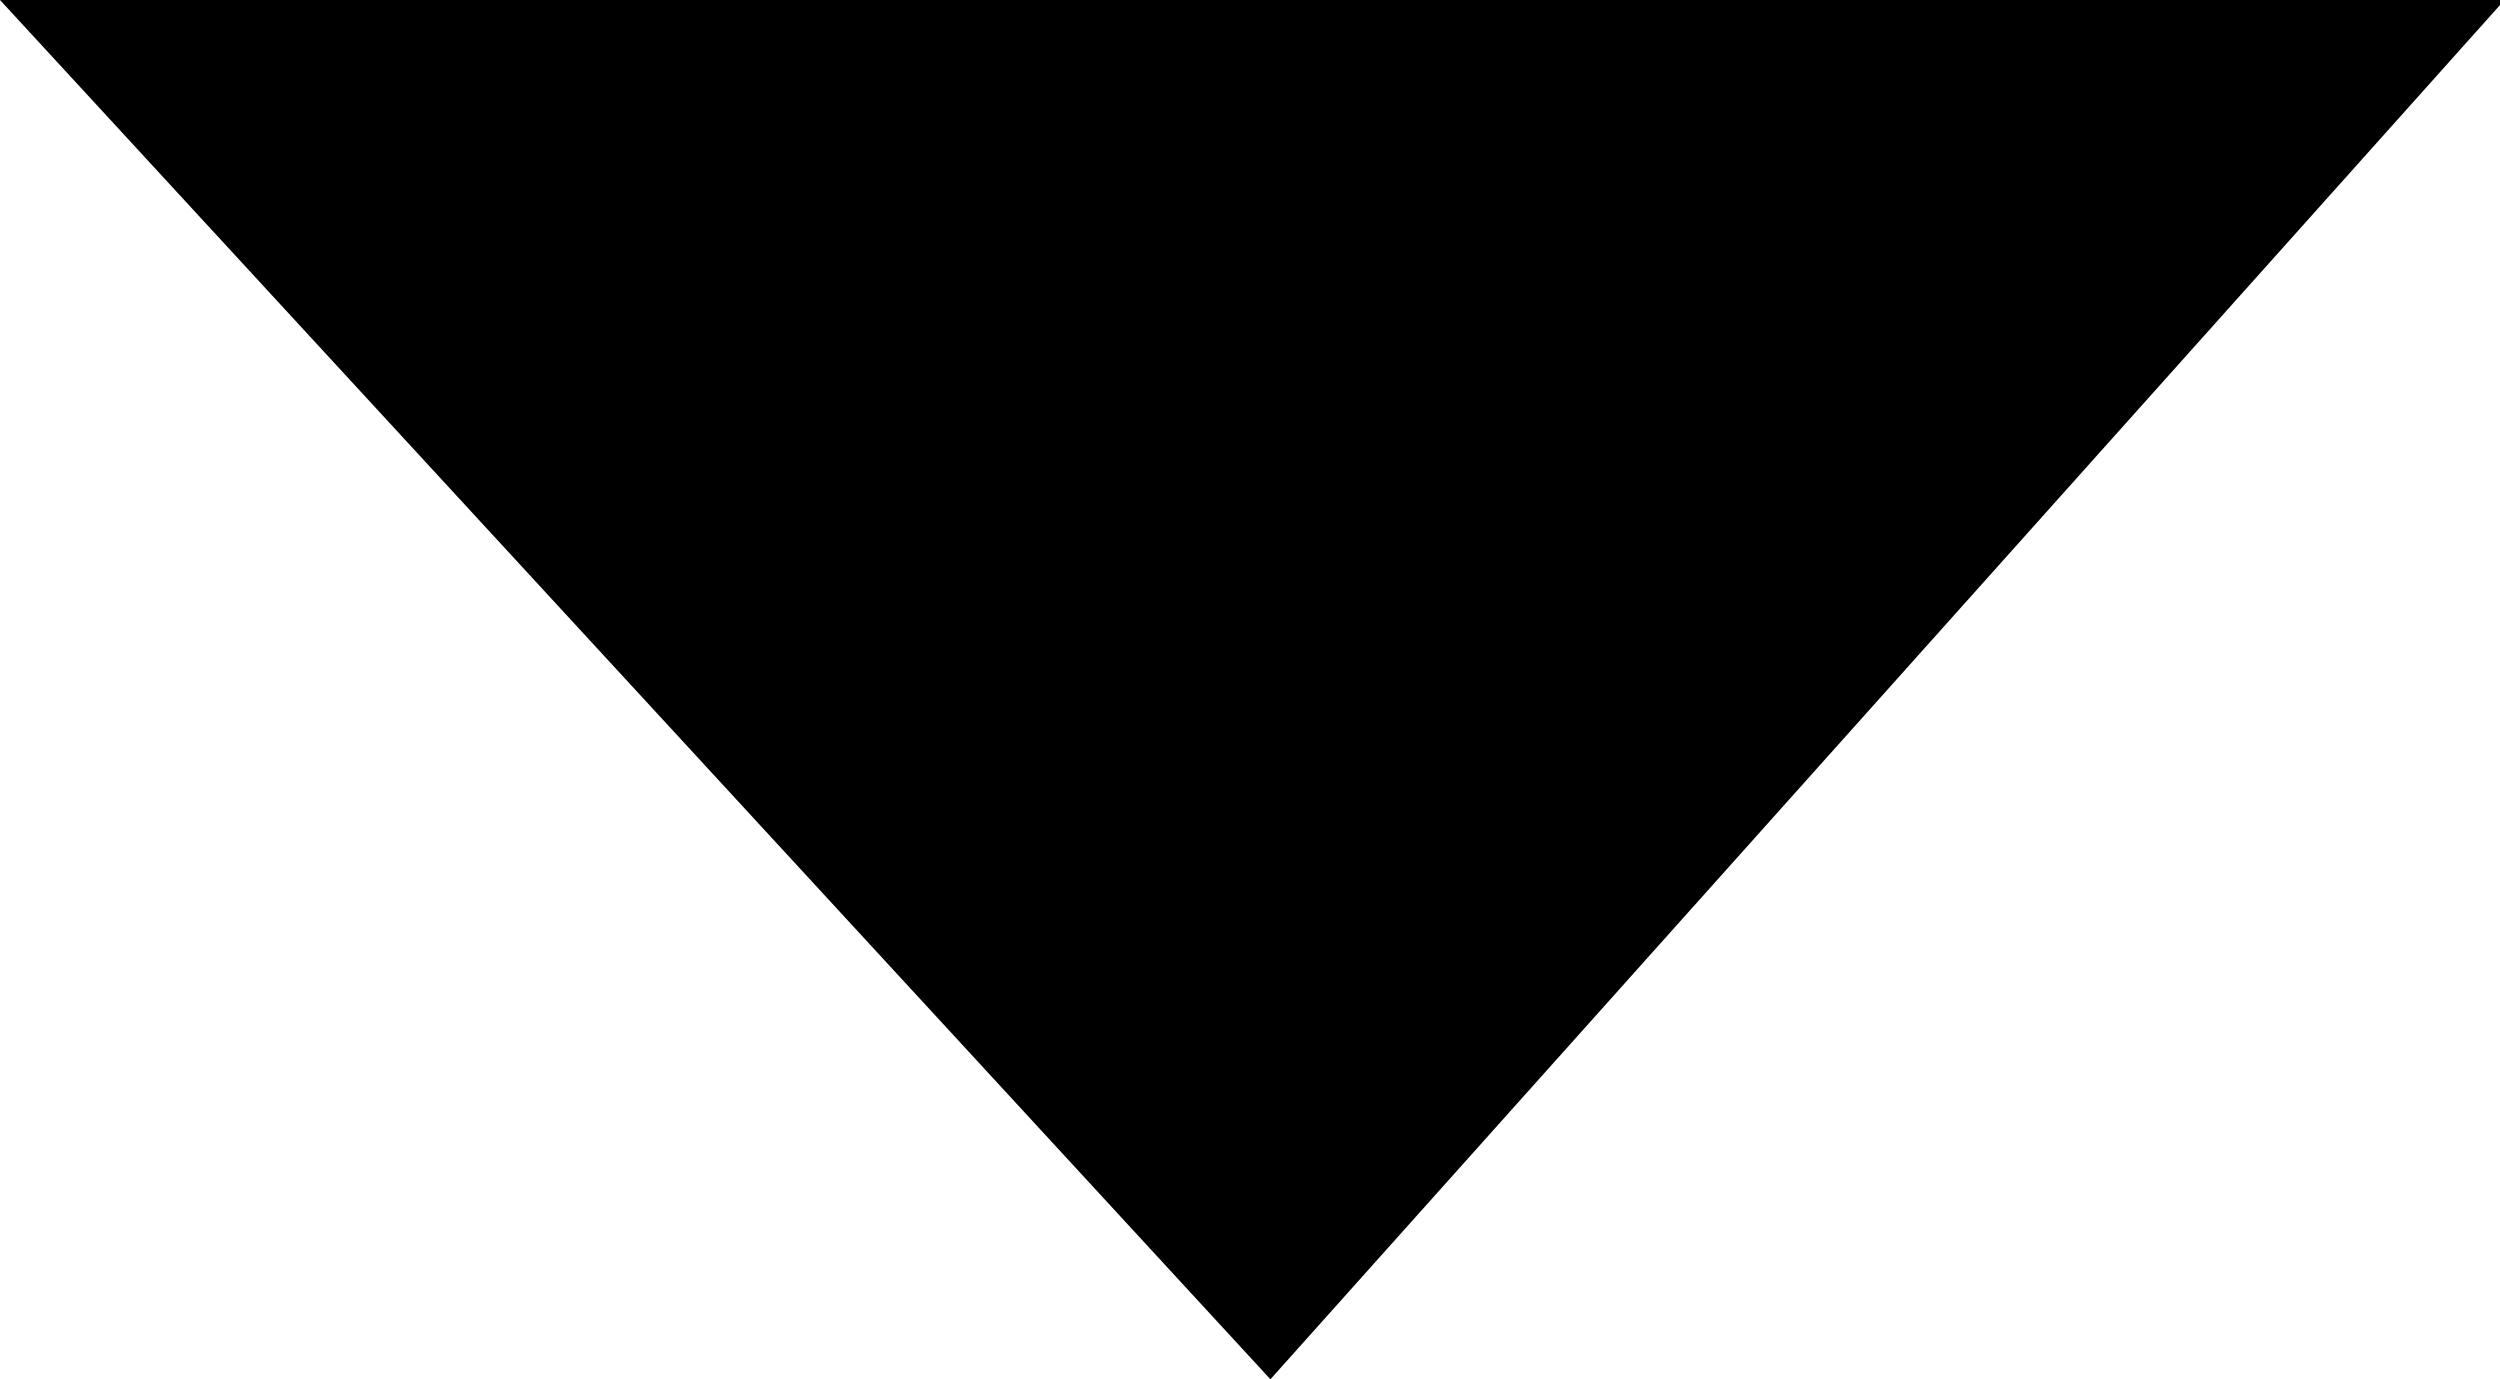 <!-- Generated by IcoMoon.io -->
<svg version="1.1" xmlns="http://www.w3.org/2000/svg" width="58" height="32" viewBox="0 0 58 32">
<title>caret-down</title>
<path d="M29.474 32l-29.474-32h58.105l-28.632 32z"></path>
</svg>
